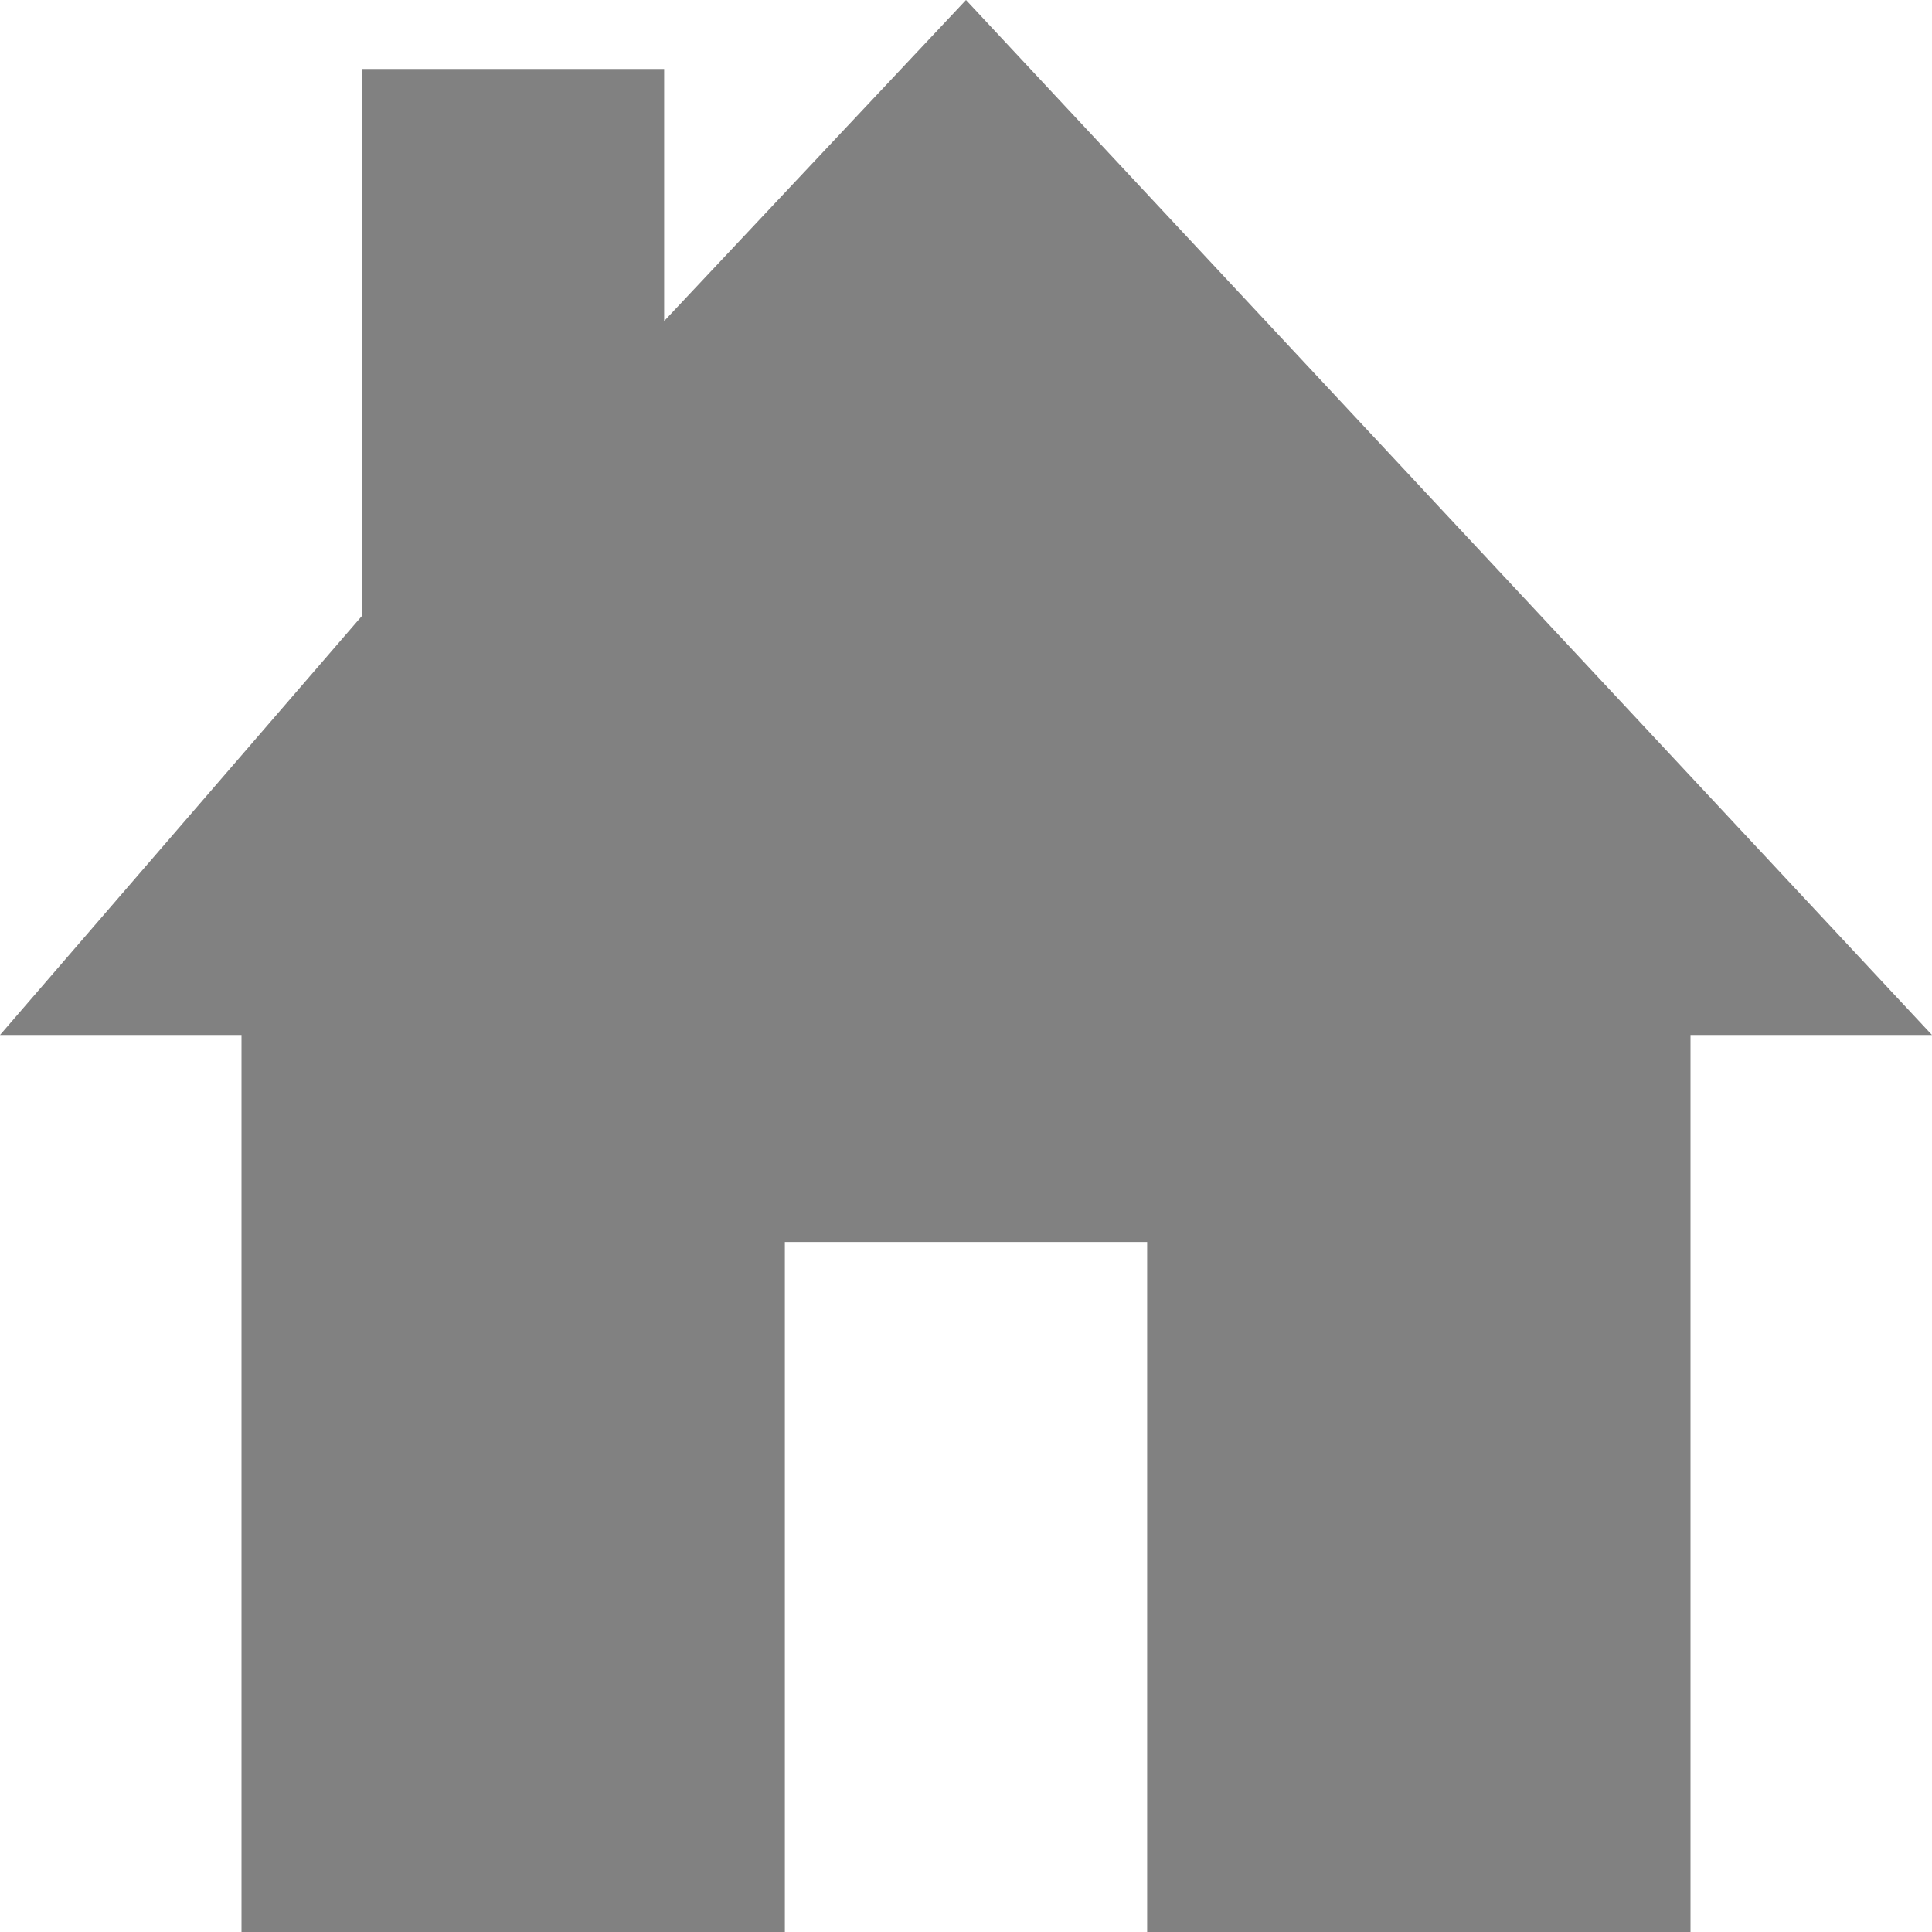 <svg width="34" height="34" viewBox="0 0 34 34" fill="none" xmlns="http://www.w3.org/2000/svg">
<path d="M6.375 10.833V1.214H11.688V5.65L17 0L34 18.214H29.75V34H20.188V21.857H13.812V34H4.25V18.214H0L6.375 10.833Z" fill="#818181"/>
</svg>
